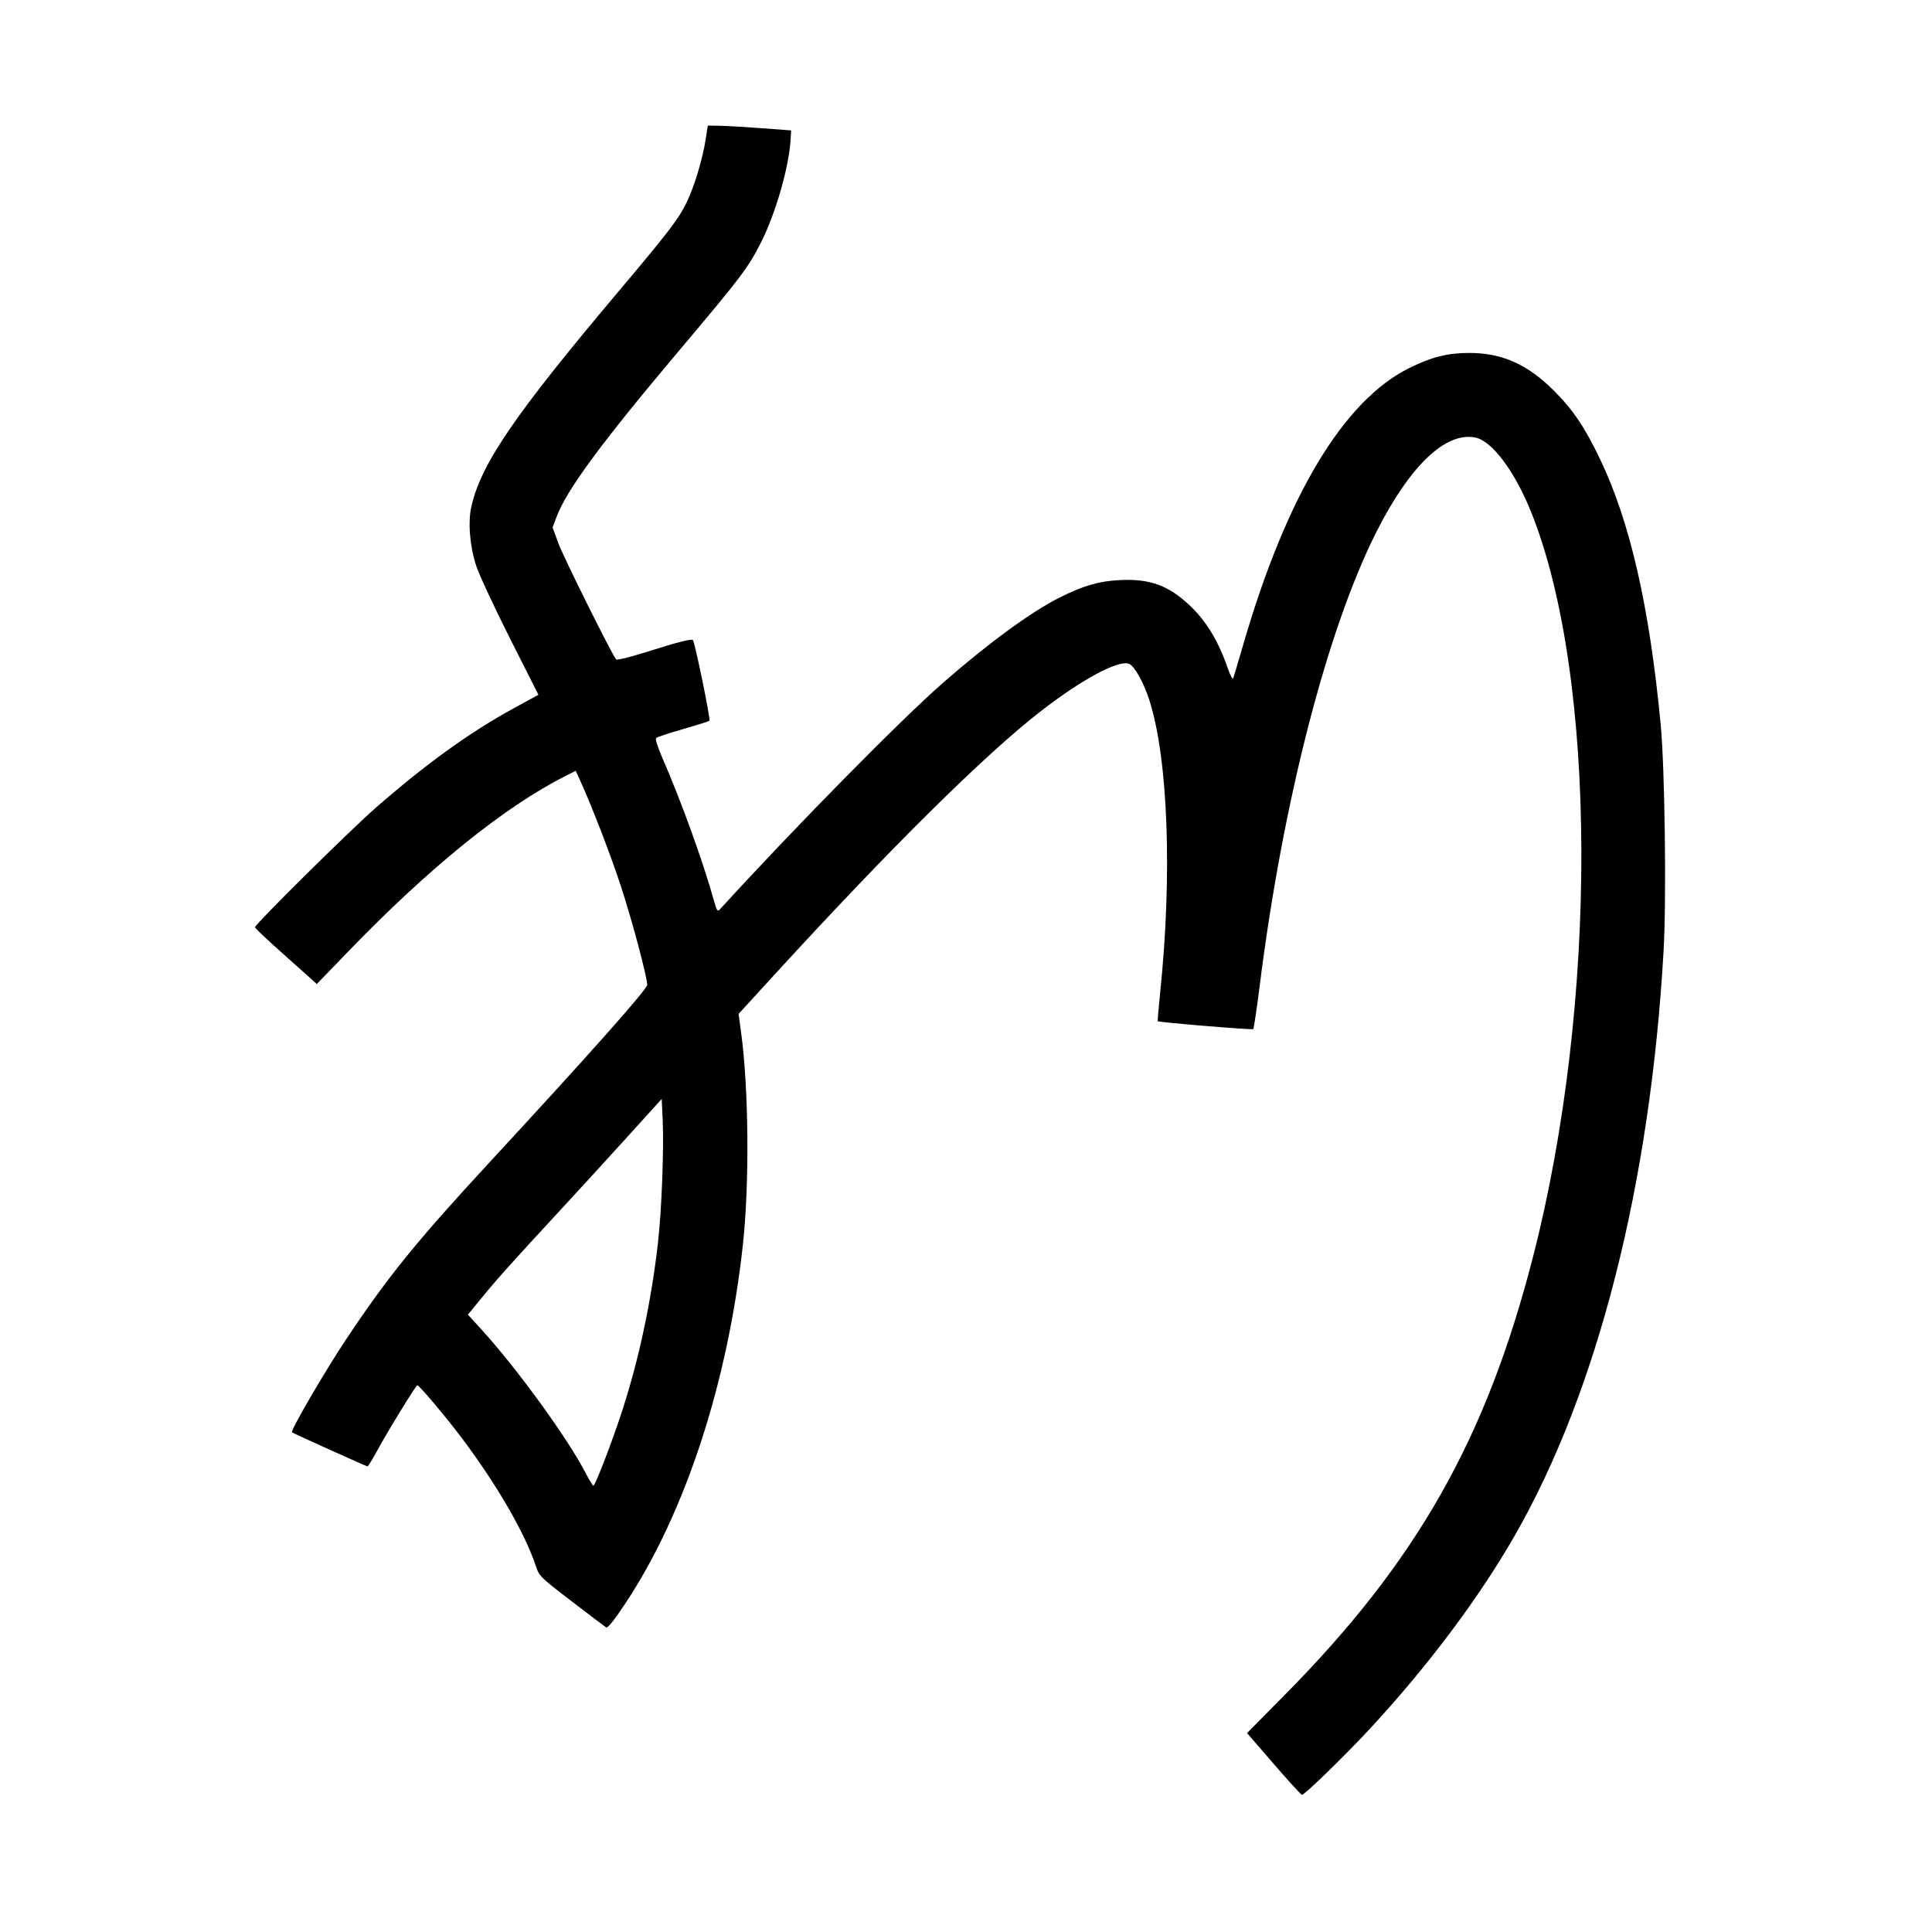 <svg xmlns="http://www.w3.org/2000/svg" width="1000" height="1000" viewBox="0 0 1000 1000" version="1.1">
	<path d="M 365.226 72.250 C 363.627 82.478, 359.468 96.274, 355.472 104.605 C 351.308 113.287, 346.475 119.610, 319.881 151.167 C 266.273 214.783, 248.900 240.212, 243.958 262.298 C 242.139 270.426, 243.187 282.931, 246.532 293 C 248.085 297.675, 255.956 314.577, 264.023 330.561 L 278.691 359.622 266.096 366.495 C 243.247 378.964, 220.690 395.221, 194.500 418.095 C 181.150 429.754, 132 478.387, 132 479.936 C 132 480.412, 137.962 486.099, 145.250 492.573 C 152.537 499.048, 159.729 505.469, 161.232 506.842 L 163.964 509.340 180.232 492.503 C 222.422 448.838, 261.021 417.662, 292.754 401.618 L 298.008 398.962 300.612 404.731 C 306.720 418.267, 316.128 442.710, 321.352 458.618 C 327.076 476.048, 334.973 505.663, 334.990 509.763 C 335 512.028, 304.997 545.798, 253.488 601.500 C 215.718 642.345, 200.753 660.804, 179.308 693 C 168.001 709.976, 150.150 740.647, 151.146 741.389 C 151.980 742.010, 189.673 759, 190.218 759 C 190.549 759, 192.708 755.512, 195.017 751.250 C 200.618 740.907, 215.281 717, 216.022 717 C 217.005 717, 231.193 733.858, 239.167 744.500 C 257.510 768.980, 271.727 793.604, 277.419 810.753 C 279.095 815.803, 279.809 816.501, 295.869 828.813 C 305.058 835.857, 313.113 841.952, 313.770 842.358 C 314.560 842.846, 317.977 838.544, 323.868 829.645 C 354.740 783.003, 376.806 715.493, 384.546 644 C 387.970 612.377, 387.529 563.108, 383.563 534.154 L 382.282 524.808 399.803 505.654 C 460.772 439.001, 509.717 390.562, 539 367.895 C 560.169 351.509, 578.880 341.482, 584.362 343.585 C 587.192 344.672, 591.972 353.206, 594.924 362.445 C 604.621 392.789, 606.828 452.869, 600.489 513.913 C 599.666 521.840, 599.107 528.435, 599.246 528.568 C 599.889 529.182, 648.156 533.177, 648.674 532.659 C 648.997 532.337, 650.538 521.950, 652.098 509.578 C 664.101 414.432, 687.049 325.438, 712.586 275 C 729.760 241.081, 748.127 223.550, 763.473 226.429 C 772.136 228.054, 783.964 243.761, 792.478 264.945 C 826.789 350.319, 827.236 519.151, 793.498 650.500 C 769.292 744.743, 733.395 808.096, 665.012 877.262 L 645.474 897.024 659.285 913.012 C 666.881 921.805, 673.458 929, 673.900 929 C 675.297 929, 695.853 909.022, 708.766 895.114 C 738.748 862.822, 765.363 827.360, 784.013 794.854 C 826.988 719.952, 854.272 612.664, 861.088 491.766 C 862.598 464.986, 861.721 397.626, 859.568 375 C 853.750 313.865, 843.695 269.919, 828.097 237.453 C 820.126 220.861, 814.095 211.959, 804.064 201.982 C 790.521 188.510, 777.322 182.664, 760.500 182.684 C 749.217 182.697, 741.026 184.751, 729.500 190.458 C 695.450 207.317, 665.951 256.405, 643.541 333.500 C 640.983 342.300, 638.640 350.175, 638.334 351 C 638.006 351.882, 636.854 349.819, 635.535 345.988 C 630.676 331.879, 624.391 321.475, 615.869 313.435 C 604.761 302.956, 595.189 299.479, 579.571 300.252 C 568.849 300.782, 560.648 303.160, 548.519 309.256 C 533.765 316.671, 512.055 332.518, 488.500 353.067 C 466.448 372.304, 411.468 428.110, 372.449 470.861 C 371.435 471.972, 370.908 471.143, 369.585 466.361 C 364.054 446.366, 352.623 414.722, 342.790 392.187 C 340.438 386.795, 339.100 382.505, 339.613 381.999 C 340.101 381.518, 346.350 379.442, 353.500 377.386 C 360.650 375.329, 366.812 373.389, 367.194 373.073 C 367.896 372.493, 359.669 332.336, 358.636 331.303 C 357.861 330.528, 350.959 332.304, 334.120 337.609 C 326.211 340.102, 319.377 341.771, 318.933 341.320 C 316.987 339.345, 291.618 288.335, 288.963 281.060 L 286.024 273.010 288.049 267.599 C 293.310 253.537, 311.058 229.449, 351.486 181.500 C 384.126 142.787, 387.371 138.484, 394.183 124.875 C 401.547 110.162, 408.346 86.440, 409.195 72.500 L 409.500 67.500 394 66.344 C 385.475 65.708, 375.768 65.145, 372.429 65.094 L 366.359 65 365.226 72.250 M 325 588.137 C 315.375 598.768, 298.950 616.710, 288.500 628.009 C 264.499 653.961, 256.852 662.507, 248.711 672.477 L 242.198 680.455 249.349 688.305 C 267.682 708.432, 293.823 744.449, 303.016 762.246 C 304.932 765.957, 306.781 768.994, 307.125 768.996 C 308.106 769.002, 317.326 744.956, 322.374 729.225 C 330.920 702.593, 337.098 673.437, 340.540 643.500 C 342.461 626.793, 343.696 594.747, 343 579.655 L 342.500 568.810 325 588.137 " stroke="none" fill="black" fill-rule="evenodd"/>
</svg>